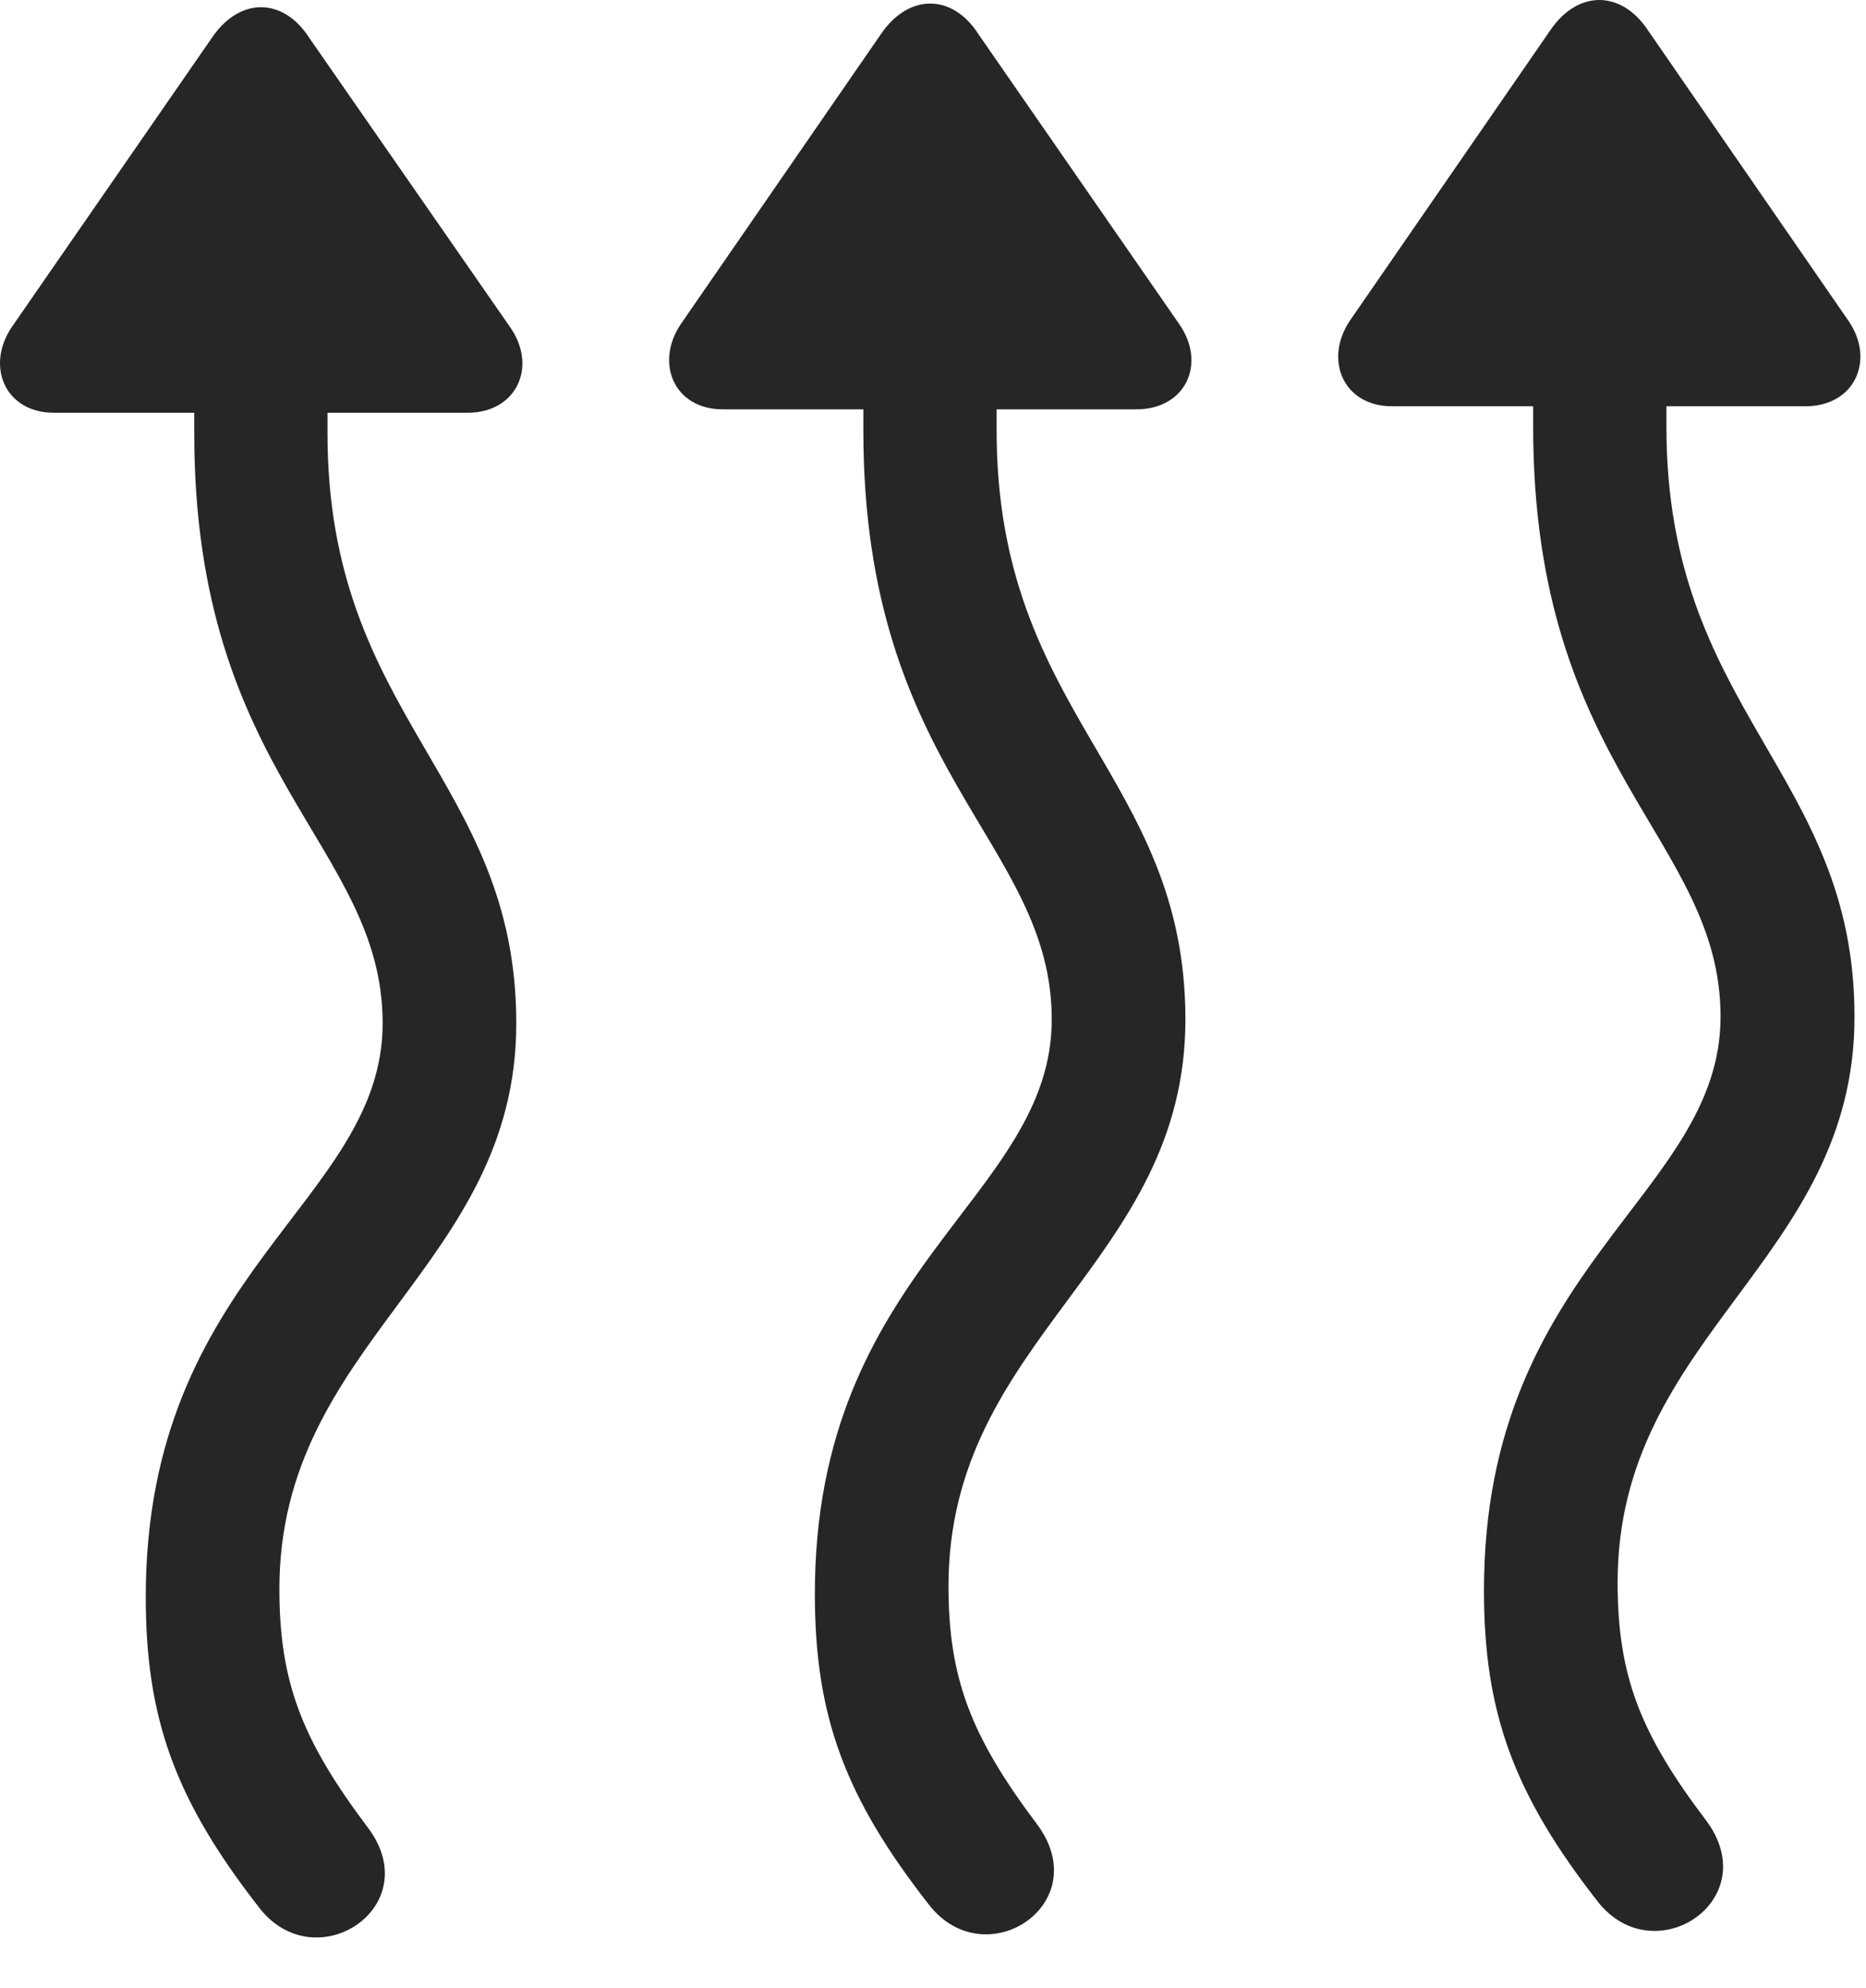 <?xml version="1.0" encoding="UTF-8"?>
<!--Generator: Apple Native CoreSVG 232.5-->
<!DOCTYPE svg
PUBLIC "-//W3C//DTD SVG 1.1//EN"
       "http://www.w3.org/Graphics/SVG/1.1/DTD/svg11.dtd">
<svg version="1.1" xmlns="http://www.w3.org/2000/svg" xmlns:xlink="http://www.w3.org/1999/xlink" width="89.153" height="94.955">
 <g>
  <rect height="94.955" opacity="0" width="89.153" x="0" y="0"/>
  <path d="M0.558 15.631C-0.692 17.488 0.234 19.718 2.582 19.718L9.281 19.718L9.281 20.709C9.281 37.095 18.282 40.377 18.282 48.877C18.282 57.426 6.964 60.723 6.964 76.286C6.964 82.105 8.375 86.008 12.428 91.184C15.126 94.564 20.41 91.071 17.577 87.305C14.416 83.108 13.349 80.346 13.349 75.897C13.349 64.079 24.667 60.518 24.667 48.877C24.667 37.191 15.647 34.325 15.647 20.709L15.647 19.718L22.331 19.718C24.694 19.718 25.687 17.507 24.374 15.631L14.768 1.797C13.545-0.105 11.469-0.172 10.13 1.797ZM32.526 15.484C31.276 17.341 32.203 19.553 34.535 19.553L41.249 19.553L41.249 20.578C41.249 36.915 50.25 40.212 50.25 48.697C50.25 57.246 38.932 60.558 38.932 76.139C38.932 81.94 40.343 85.828 44.396 91.004C47.094 94.433 52.378 90.94 49.545 87.14C46.385 82.943 45.317 80.166 45.317 75.765C45.317 63.899 56.636 60.353 56.636 48.697C56.636 37.026 47.616 34.179 47.616 20.578L47.616 19.553L54.299 19.553C56.647 19.553 57.656 17.375 56.342 15.484L46.736 1.616C45.514-0.285 43.437-0.337 42.098 1.616ZM64.494 15.319C63.245 17.177 64.171 19.407 66.503 19.407L73.251 19.407L73.251 20.398C73.251 36.783 82.204 40.066 82.204 48.566C82.204 57.114 70.9 60.412 70.9 75.974C70.9 81.793 72.311 85.697 76.364 90.872C79.062 94.253 84.346 90.76 81.513 86.96C78.353 82.796 77.286 80.035 77.286 75.585C77.286 63.767 88.604 60.221 88.604 48.566C88.604 36.895 79.618 34.014 79.618 20.398L79.618 19.407L86.267 19.407C88.615 19.407 89.609 17.195 88.311 15.319L78.738 1.451C77.482-0.45 75.405-0.517 74.066 1.451Z" fill="#000000" fill-opacity="0.85"/>
 </g>
</svg>
